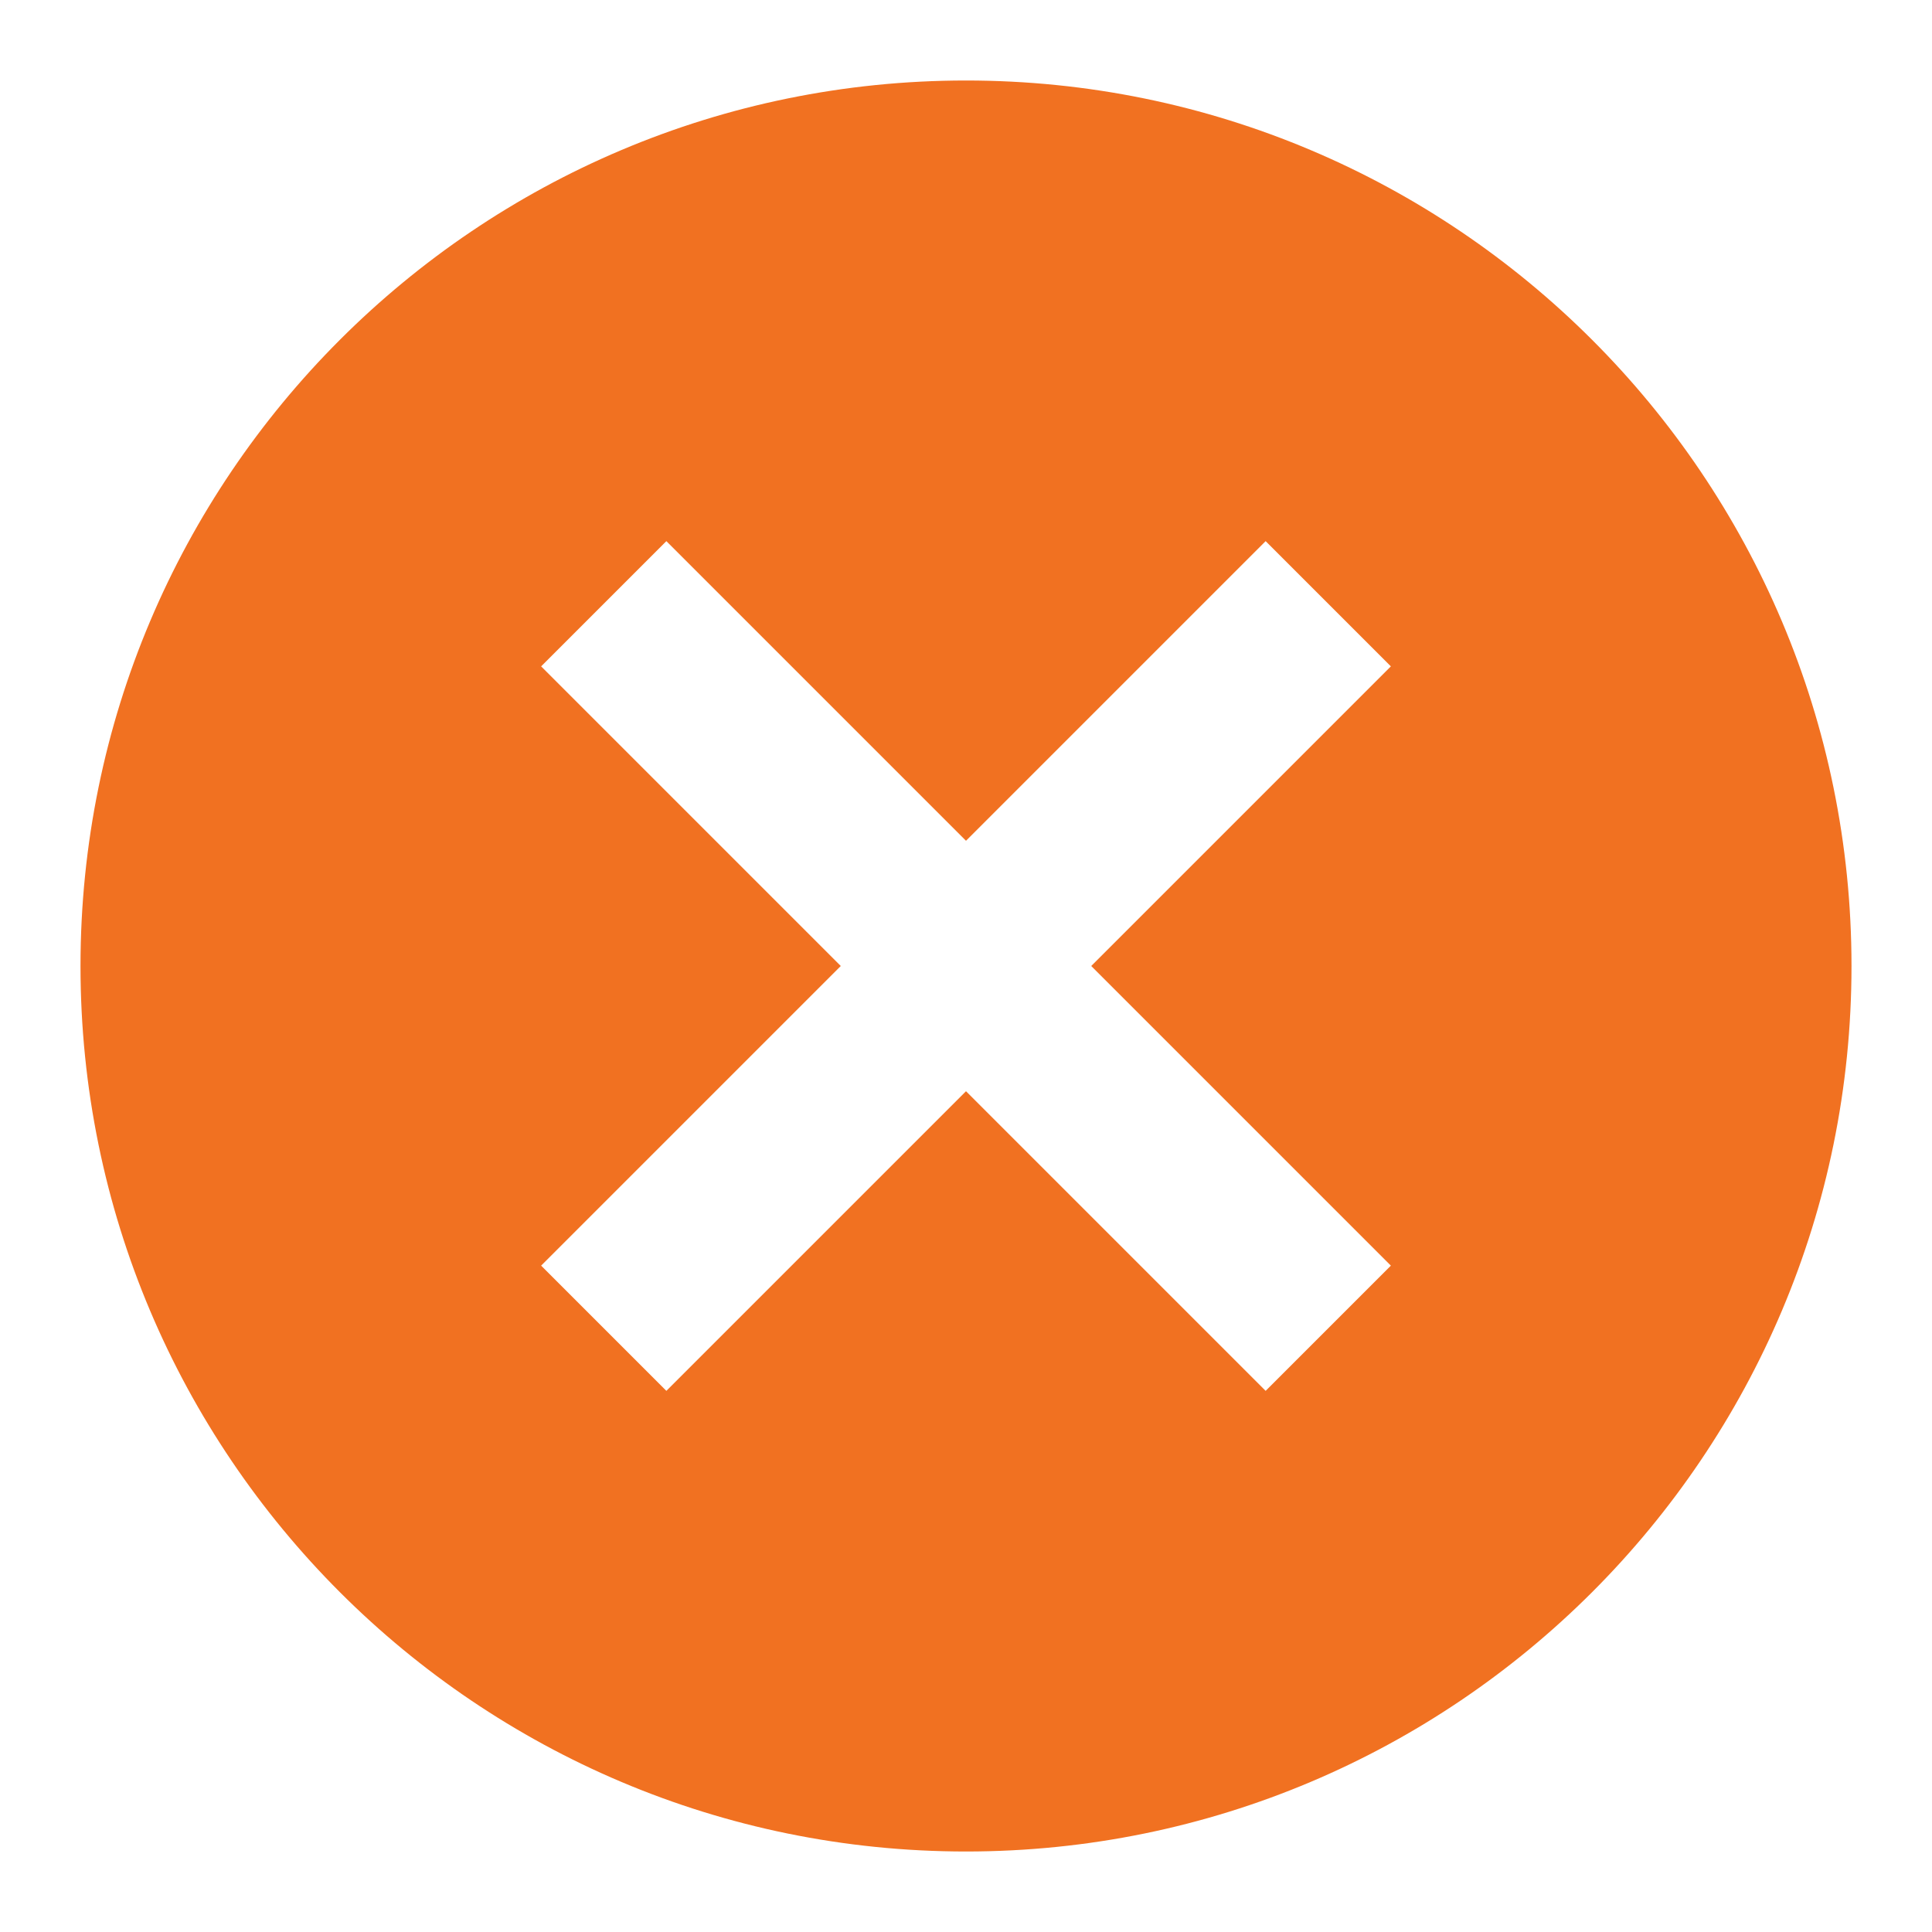 <svg width="144" height="144" viewBox="0 0 144 144" fill="none" xmlns="http://www.w3.org/2000/svg">
<path d="M72 138C108.451 138 138 108.451 138 72C138 35.549 108.451 6 72 6C35.549 6 6 35.549 6 72C6 108.451 35.549 138 72 138ZM103.667 94.333L94.333 103.667L72 81.334L49.667 103.667L40.333 94.333L62.666 72L40.333 49.667L49.667 40.333L72 62.666L94.333 40.333L103.667 49.667L81.334 72L103.667 94.333Z" fill="#F17121"/>
</svg>
